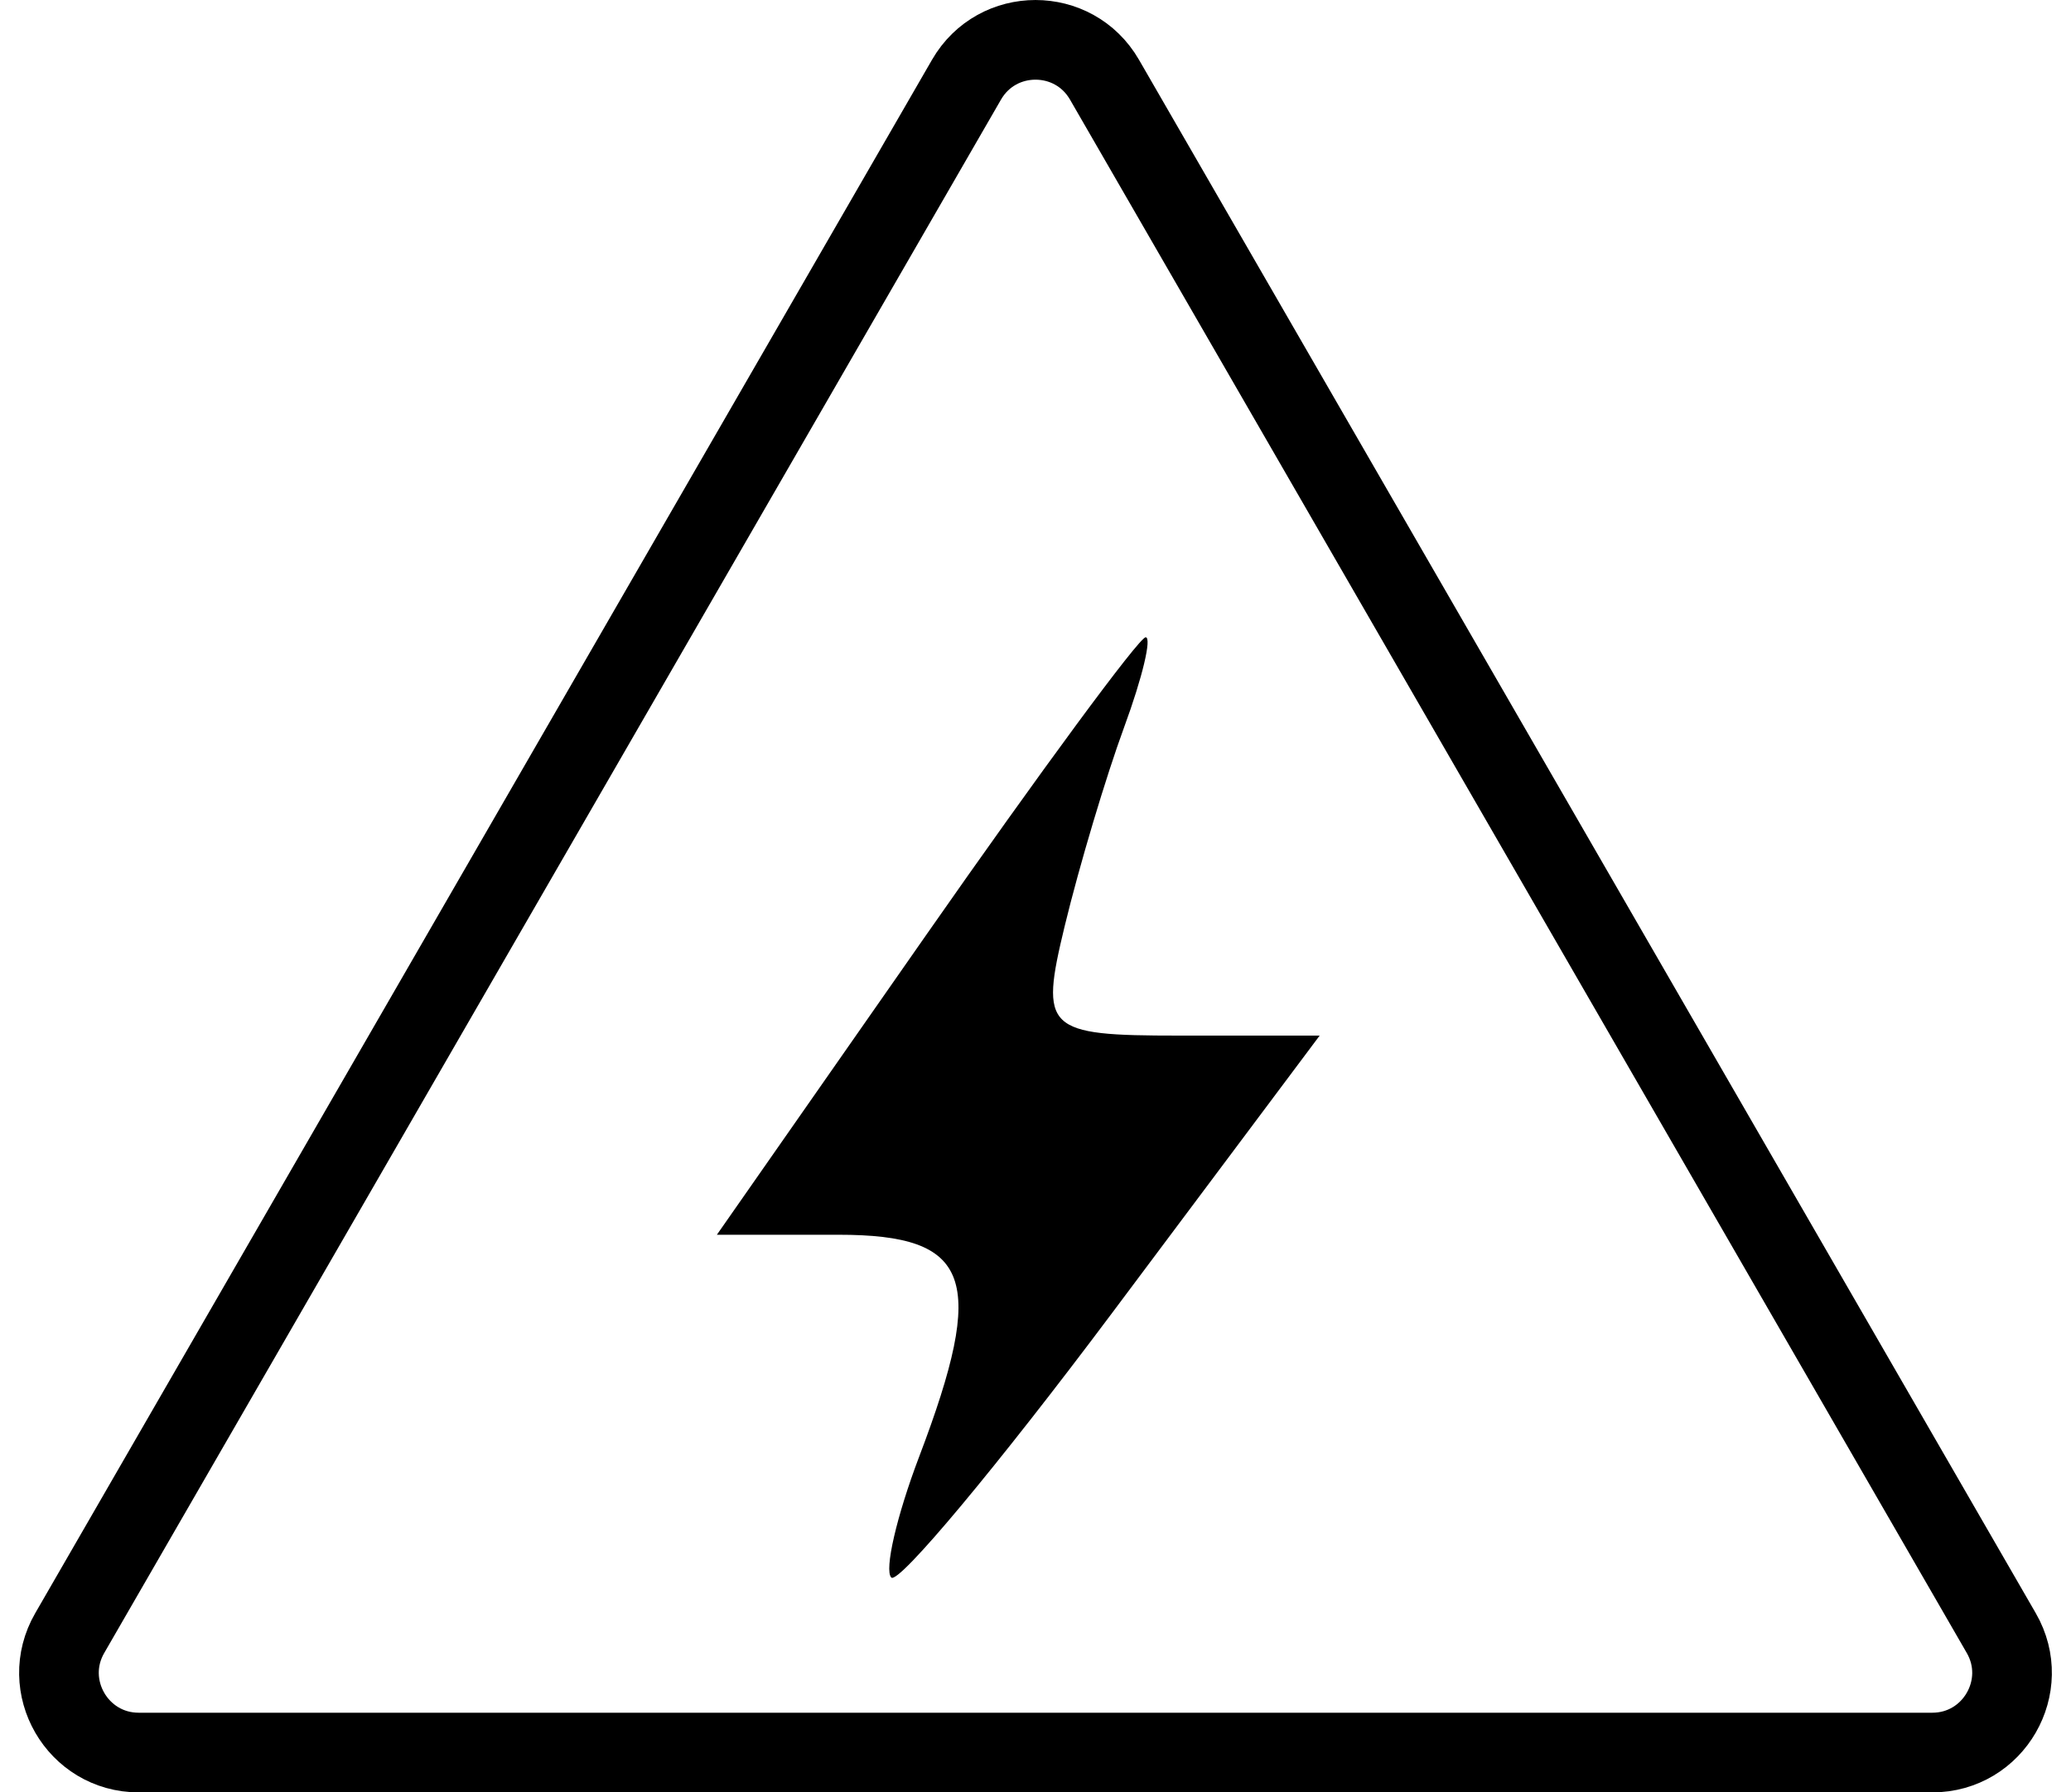 <svg id="icon" viewBox="0 0 52 45" fill="none" xmlns="http://www.w3.org/2000/svg">
<path d="M27.732 2L50.249 41C51.019 42.333 50.056 44 48.517 44H3.483C1.944 44 0.981 42.333 1.751 41L24.268 2C25.038 0.667 26.962 0.667 27.732 2Z" stroke="currentcolor" stroke-width="2"/>
<path d="M18 31L23.237 23.5C26.117 19.375 28.604 16 28.765 16C28.925 16 28.684 17.012 28.228 18.25C27.772 19.488 27.099 21.738 26.733 23.25C26.103 25.857 26.252 26 29.601 26H33.135L27.921 32.967C25.053 36.799 22.559 39.786 22.379 39.606C22.198 39.425 22.513 38.061 23.078 36.574C24.783 32.09 24.387 31 21.053 31H18Z" fill="currentcolor"/>
</svg>
